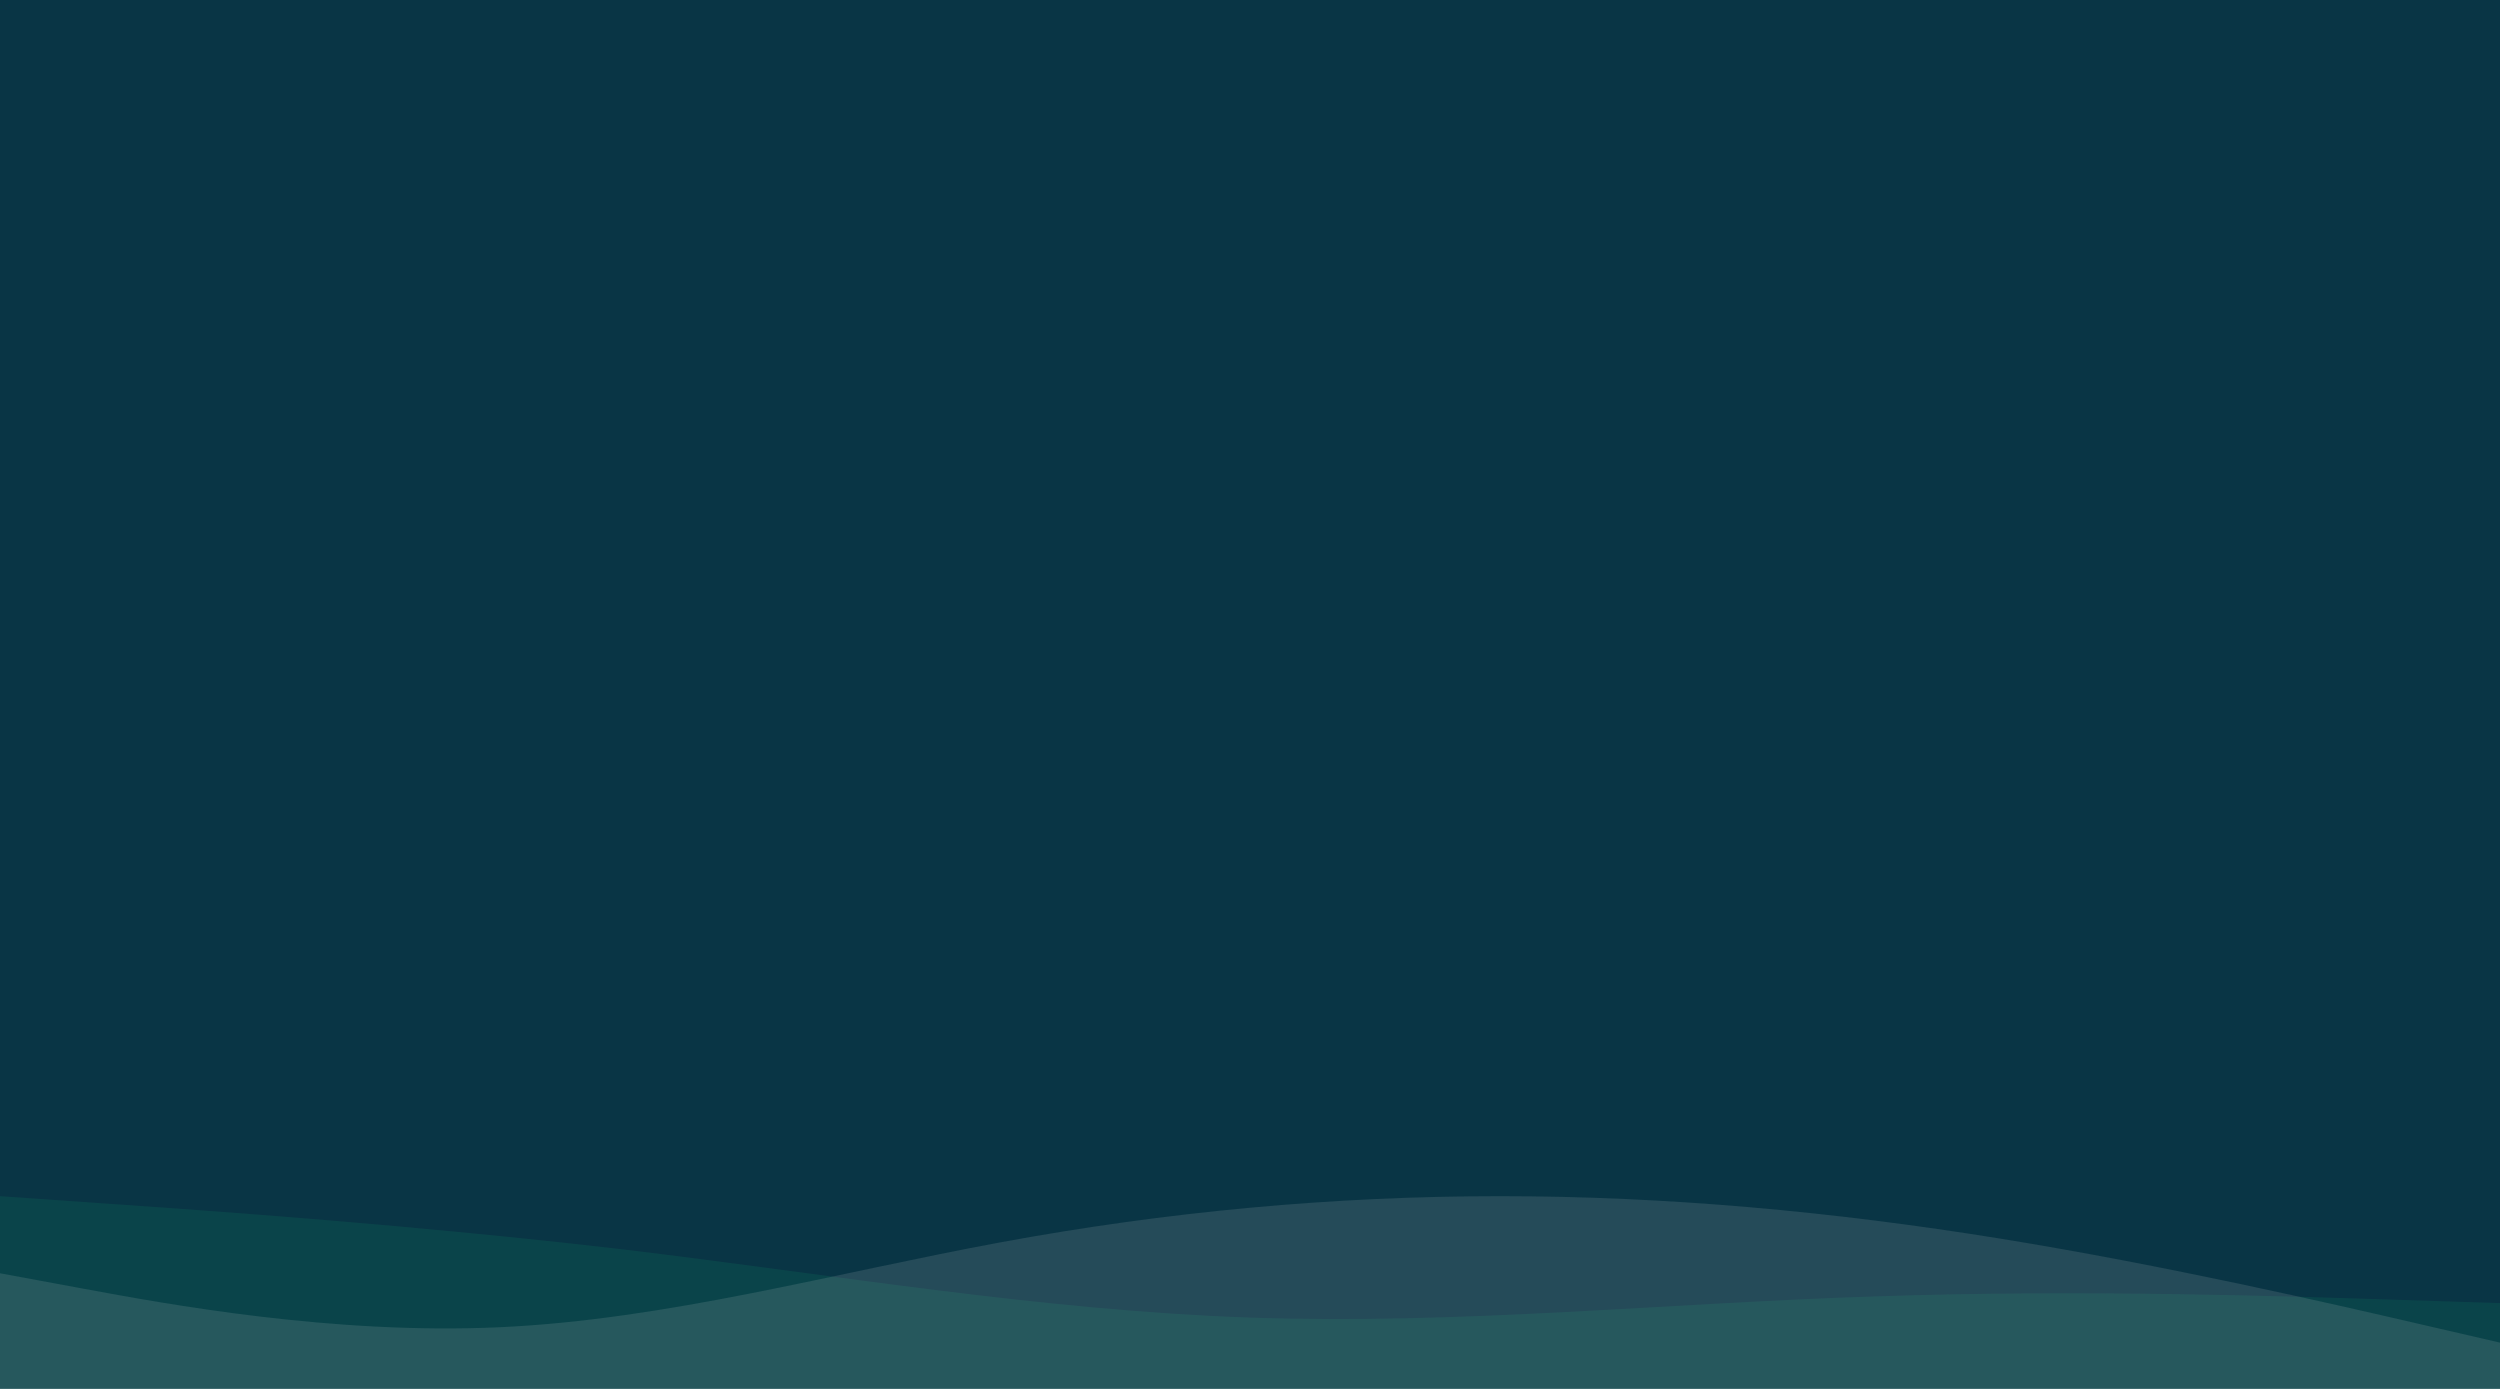 <svg width="1440" height="800" viewBox="0 0 1440 800" fill="none" xmlns="http://www.w3.org/2000/svg">
<rect width="1440" height="800" fill="#093545"/>
<path fill-rule="evenodd" clip-rule="evenodd" d="M0 689L59.625 693.171C120.375 697.341 239.625 705.682 360 719.798C480.375 734.234 599.625 754.766 720 758.936C840.375 763.107 959.625 750.595 1080 746.746C1200.38 742.575 1319.62 746.746 1380.38 748.671L1440 750.595V800H1380.38C1319.62 800 1200.38 800 1080 800C959.625 800 840.375 800 720 800C599.625 800 480.375 800 360 800C239.625 800 120.375 800 59.625 800H0V689Z" fill="#20DF7F" fill-opacity="0.09"/>
<path fill-rule="evenodd" clip-rule="evenodd" d="M0 733.4L48 742.28C96 751.16 192 768.92 288 764.48C384 760.04 480 733.4 576 715.64C672 697.88 768 689 864 689C960 689 1056 697.88 1152 713.42C1248 728.96 1344 751.16 1392 762.26L1440 773.36V800H1392C1344 800 1248 800 1152 800C1056 800 960 800 864 800C768 800 672 800 576 800C480 800 384 800 288 800C192 800 96 800 48 800H0V733.4Z" fill="#E5E5E5" fill-opacity="0.13"/>
</svg>
